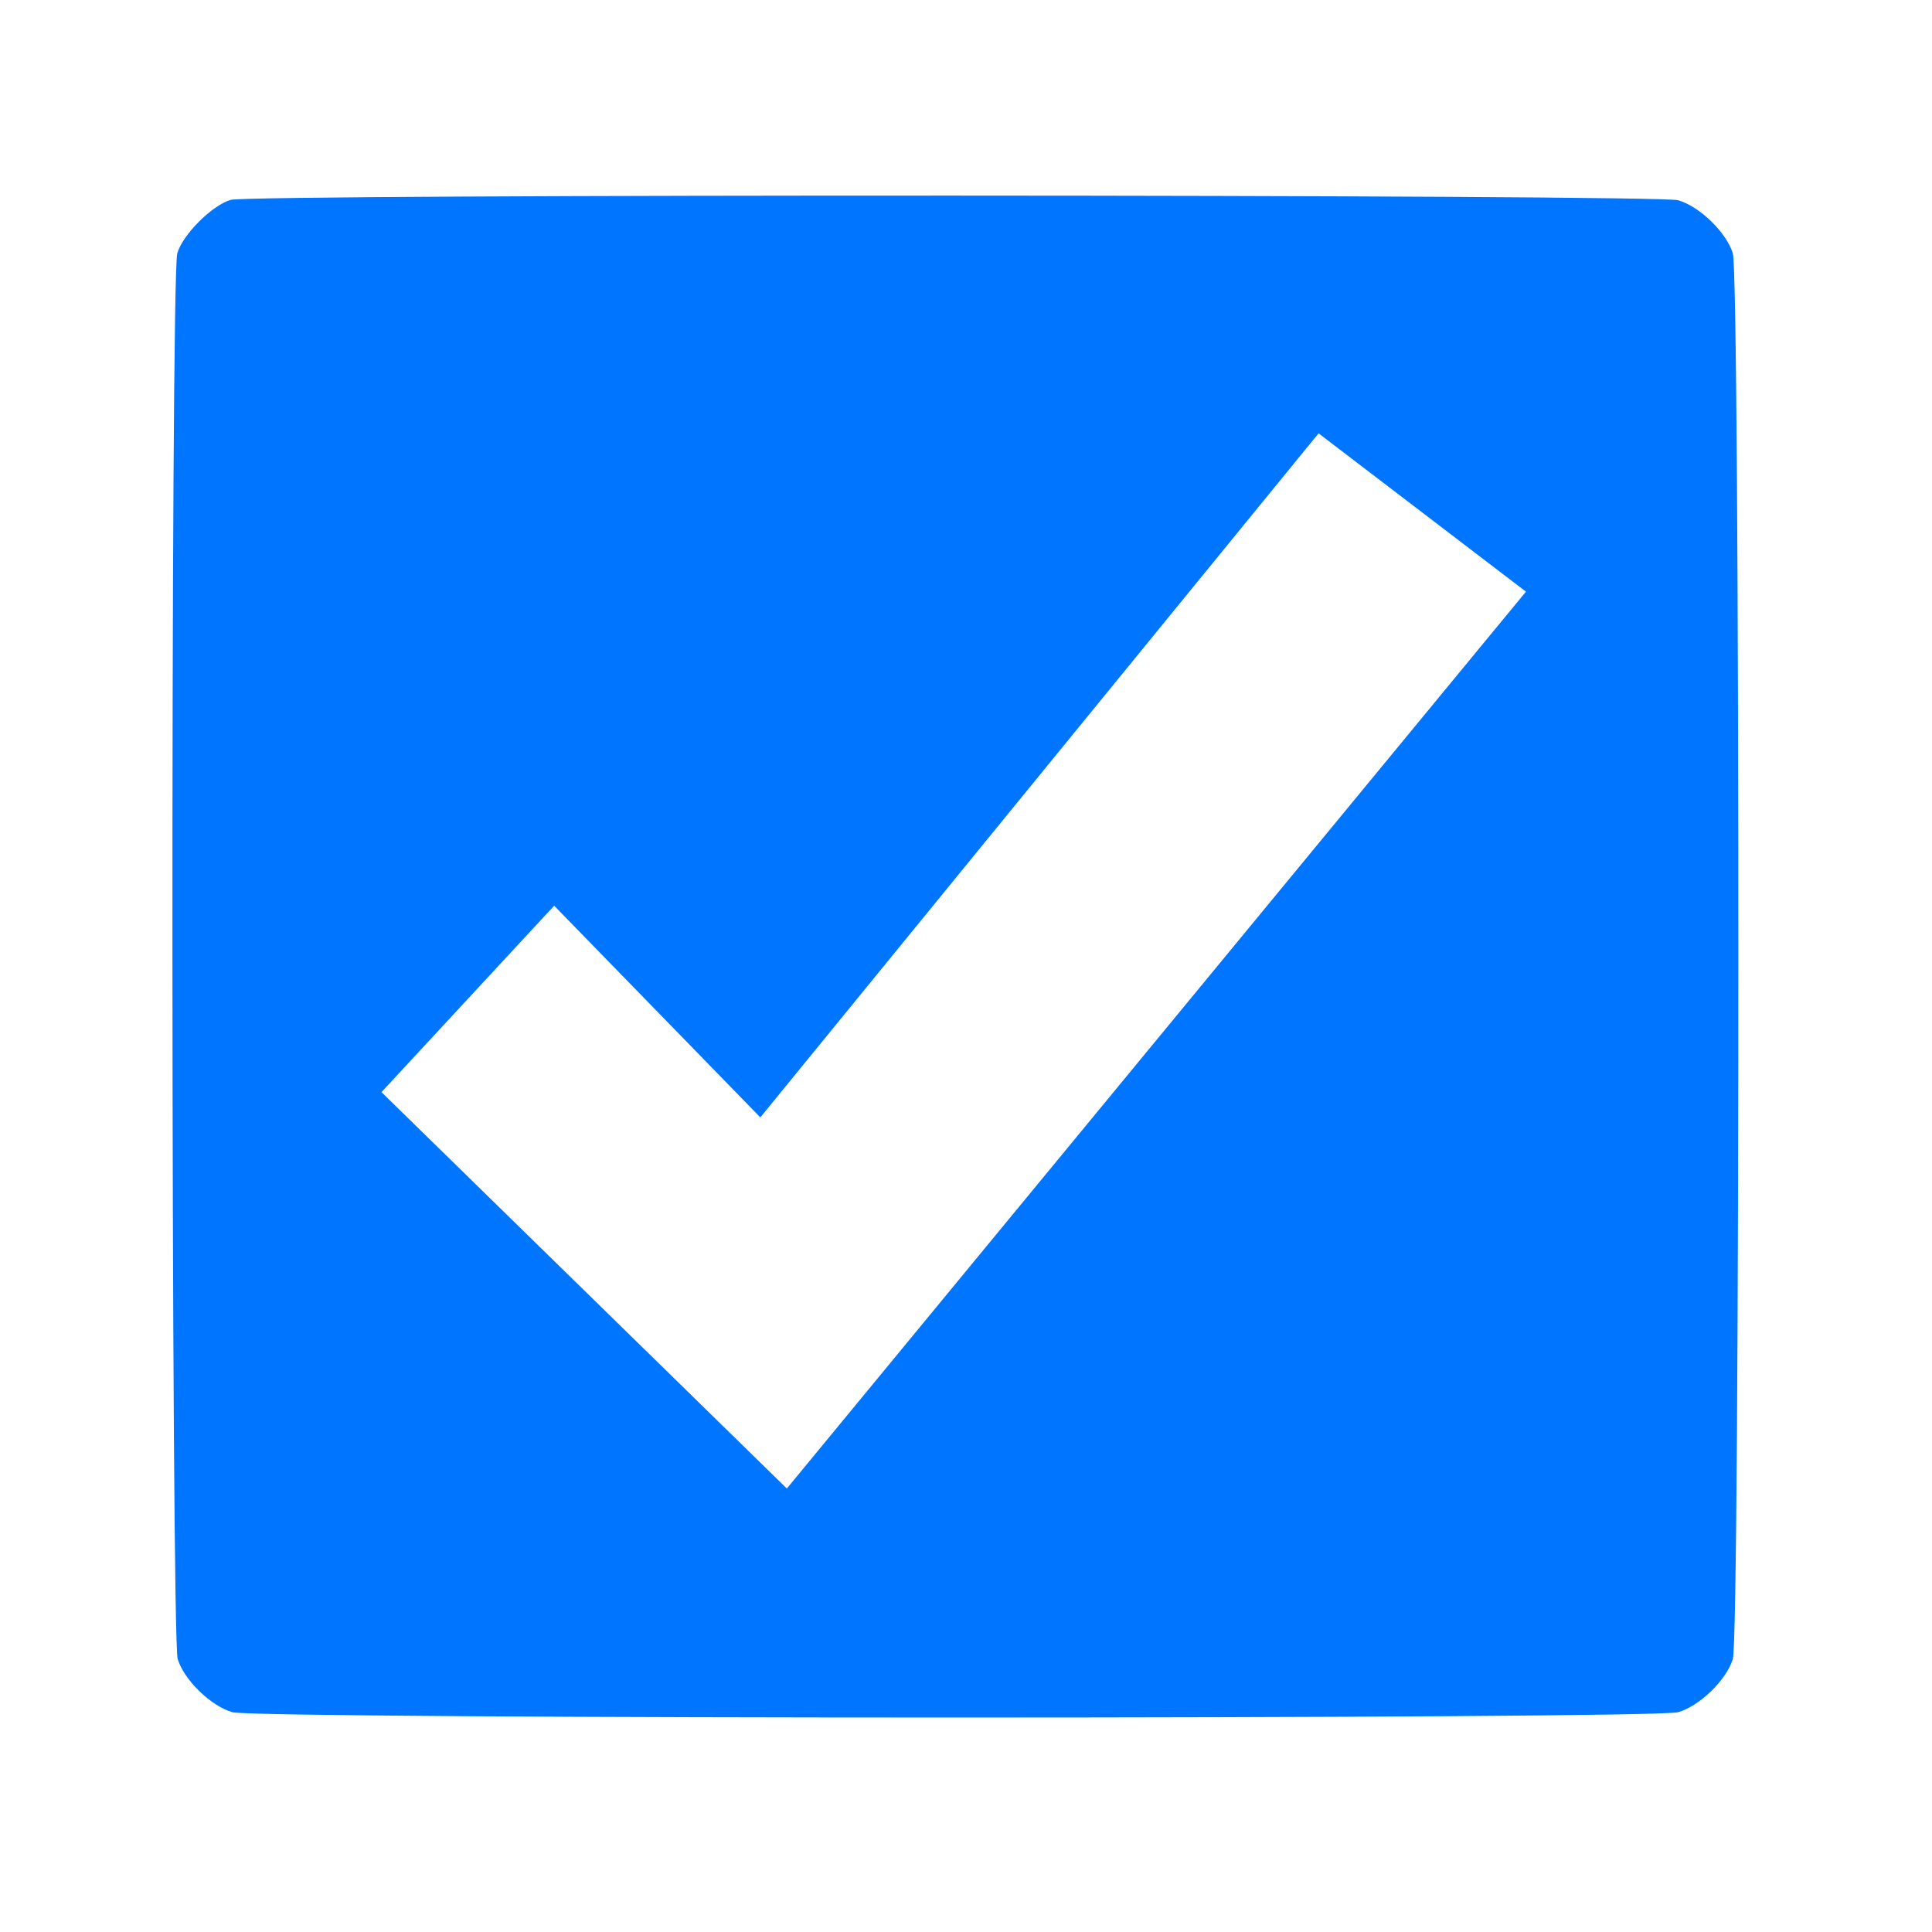 <?xml version="1.0" encoding="utf-8"?>
<svg version="1.0" width="512pt" height="512pt" viewBox="0 0 512 512" preserveAspectRatio="xMidYMid meet" xmlns="http://www.w3.org/2000/svg">
  <g transform="matrix(0.108, 0, 0, -0.105, -23.326, 522.208)" fill="#000000" stroke="none" style="">
    <path d="M 782 4469 C 736 4455 664 4381 651 4334 C 634 4274 636 841 652 786 C 668 733 733 668 786 652 C 846 634 4274 634 4334 652 C 4387 668 4452 733 4468 786 C 4486 846 4486 4274 4468 4334 C 4452 4387 4387 4452 4334 4468 C 4282 4483 835 4484 782 4469 Z M 3451.496 3879.692 L 3960.374 3480.12 L 2146.726 1216.497 L 1152.058 2216.941 L 1575.793 2687.492 L 2081.686 2153.222 L 3451.496 3879.692 Z" style="fill: rgb(0, 117, 255);"/>
  </g>
</svg>
